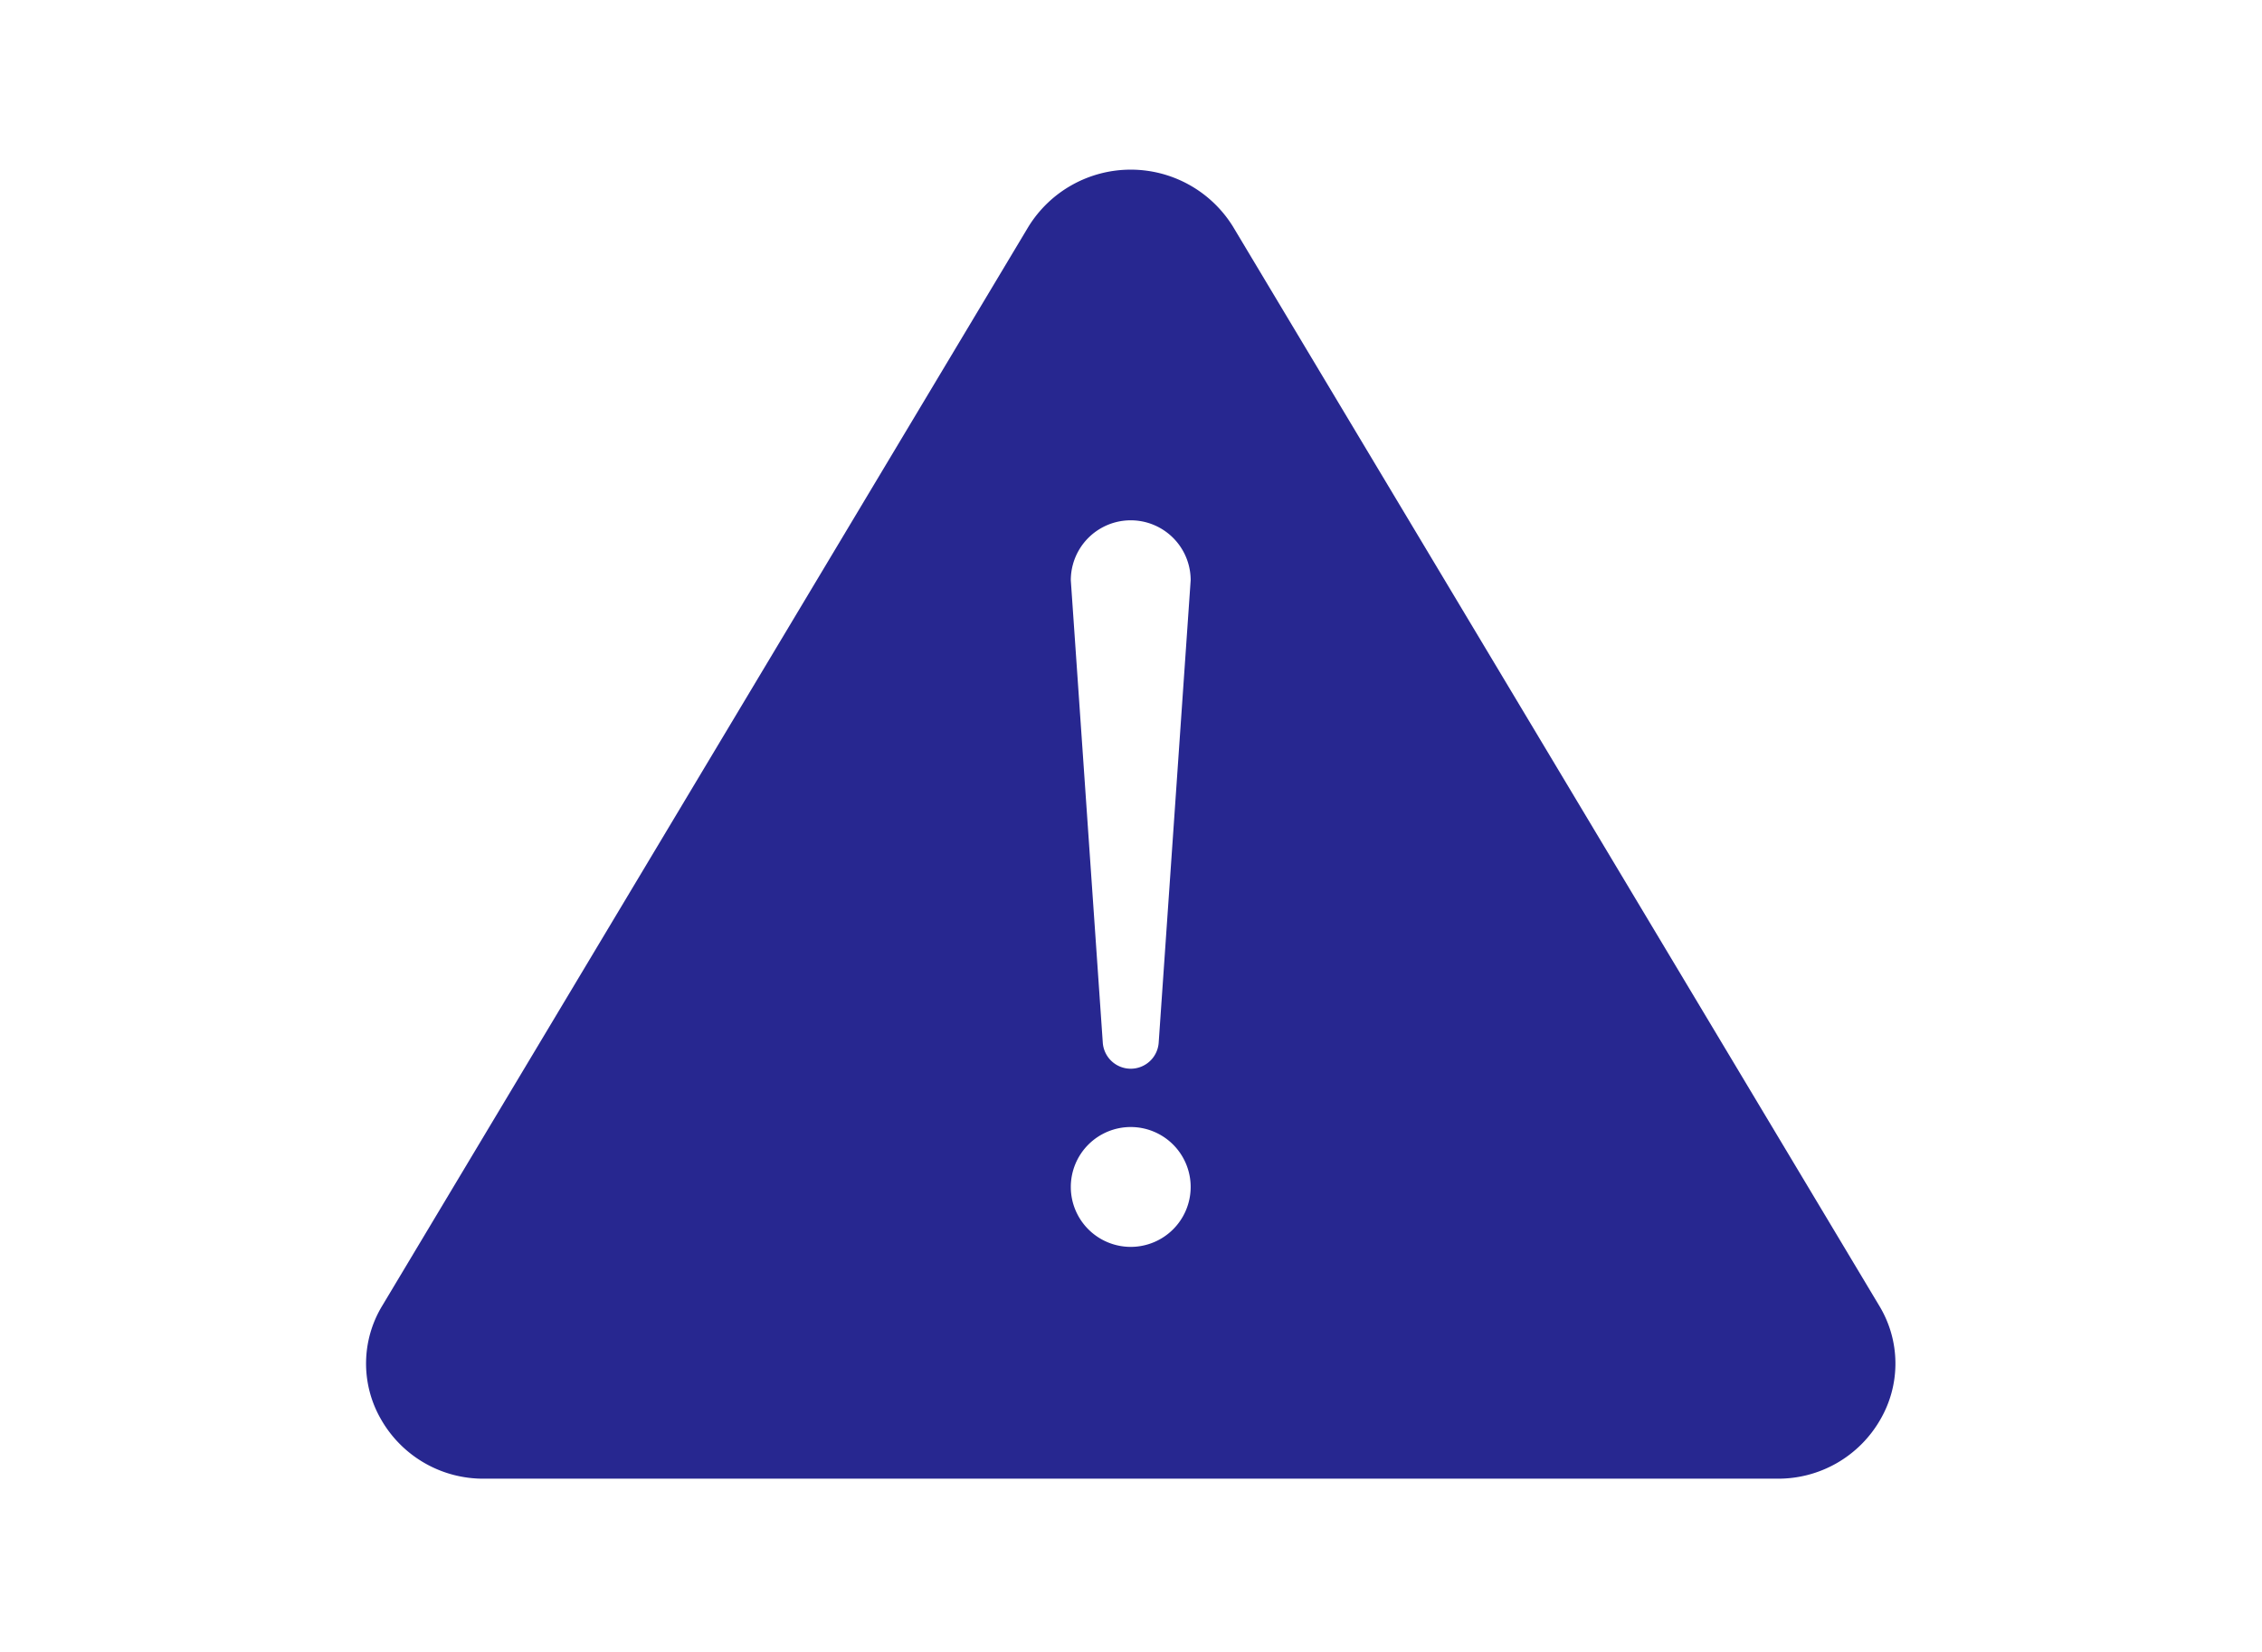 <svg xmlns="http://www.w3.org/2000/svg" xmlns:xlink="http://www.w3.org/1999/xlink" width="241" height="176" viewBox="0 0 241 176">
  <defs>
    <style>
      .cls-1 {
        fill: #272790;
      }

      .cls-2 {
        fill: #fff;
      }

      .cls-3 {
        clip-path: url(#clip-path);
      }
    </style>
    <clipPath id="clip-path">
      <rect id="Rectángulo_804" data-name="Rectángulo 804" class="cls-1" width="162.944" height="139.482" transform="translate(0 0)"/>
    </clipPath>
  </defs>
  <g id="Grupo_2697" data-name="Grupo 2697" transform="translate(-840 -4157.063)">
    <rect id="Rectángulo_825" data-name="Rectángulo 825" class="cls-2" width="241" height="176" transform="translate(840 4157.063)"/>
    <g id="Grupo_2605" data-name="Grupo 2605" transform="translate(879.472 4175.143)">
      <g id="Grupo_2604" data-name="Grupo 2604" class="cls-3" transform="translate(-0.472 -0.004)">
        <path id="Trazado_2092" data-name="Trazado 2092" class="cls-1" d="M150.307,139.479H12.637a12.525,12.525,0,0,1-11.057-6.35,11.871,11.871,0,0,1,.15-12.084L70.563,6.093a12.81,12.81,0,0,1,21.818,0l68.834,114.951a11.871,11.871,0,0,1,.15,12.084,12.525,12.525,0,0,1-11.057,6.35" transform="translate(0 0.003)"/>
        <path id="Trazado_2093" data-name="Trazado 2093" class="cls-2" d="M1344.573,724.354h0a2.985,2.985,0,0,1-2.978-2.779l-3.407-49.27a6.385,6.385,0,1,1,12.77,0l-3.407,49.27a2.985,2.985,0,0,1-2.978,2.779" transform="translate(-1263.101 -628.555)"/>
        <path id="Trazado_2094" data-name="Trazado 2094" class="cls-2" d="M1350.958,1824.449a6.385,6.385,0,1,1-6.385-6.385,6.385,6.385,0,0,1,6.385,6.385" transform="translate(-1263.101 -1716.051)"/>
      </g>
    </g>
  </g>
</svg>
